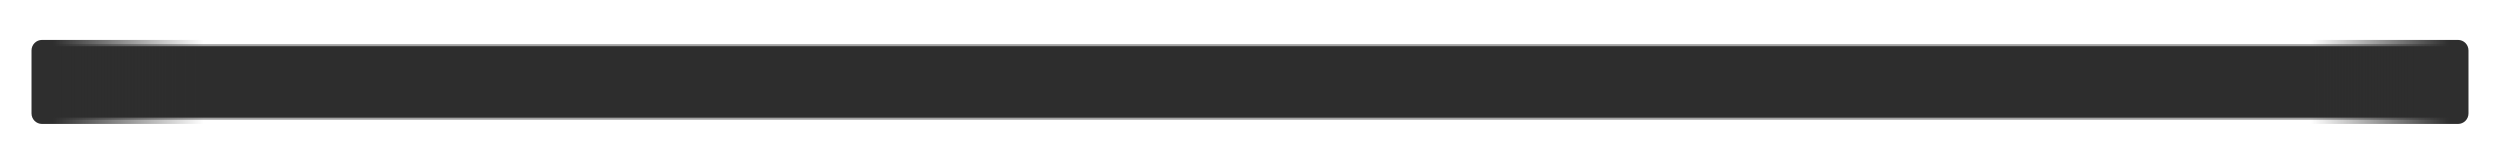 <svg width="1190" height="78" viewBox="0 0 1190 78" fill="none" xmlns="http://www.w3.org/2000/svg">
<g filter="url(#filter0_dd_459_8)">
<g filter="url(#filter1_f_459_8)">
<rect x="17" y="21" width="1157" height="36" rx="5" fill="#A1A1A1"/>
</g>

<rect x="18" y="22" width="1154" height="34" rx="5" fill="#2D2D2D"/>
</g>
<path d="M1100 19H1170C1172.76 19 1175 21.239 1175 24V54C1175 56.761 1172.76 59 1170 59H1100V19Z" fill="url(#paint0_linear_459_8)"/>
<path d="M97 19H20C17.239 19 15 21.239 15 24V54C15 56.761 17.239 59 20 59H97V19Z" fill="url(#paint1_linear_459_8)"/>
<defs>
<filter id="filter0_dd_459_8" x="0" y="0" width="1190" height="78" filterUnits="userSpaceOnUse" color-interpolation-filters="sRGB">
<feFlood flood-opacity="0" result="BackgroundImageFix"/>
<feColorMatrix in="SourceAlpha" type="matrix" values="0 0 0 0 0 0 0 0 0 0 0 0 0 0 0 0 0 0 127 0" result="hardAlpha"/>
<feOffset dy="4"/>
<feGaussianBlur stdDeviation="7.5"/>
<feComposite in2="hardAlpha" operator="out"/>
<feColorMatrix type="matrix" values="0 0 0 0 0 0 0 0 0 0 0 0 0 0 0 0 0 0 0.4 0"/>
<feBlend mode="normal" in2="BackgroundImageFix" result="effect1_dropShadow_459_8"/>
<feColorMatrix in="SourceAlpha" type="matrix" values="0 0 0 0 0 0 0 0 0 0 0 0 0 0 0 0 0 0 127 0" result="hardAlpha"/>
<feOffset dy="-4"/>
<feGaussianBlur stdDeviation="7.5"/>
<feComposite in2="hardAlpha" operator="out"/>
<feColorMatrix type="matrix" values="0 0 0 0 0 0 0 0 0 0 0 0 0 0 0 0 0 0 0.4 0"/>
<feBlend mode="normal" in2="effect1_dropShadow_459_8" result="effect2_dropShadow_459_8"/>
<feBlend mode="normal" in="SourceGraphic" in2="effect2_dropShadow_459_8" result="shape"/>
</filter>
<filter id="filter1_f_459_8" x="15" y="19" width="1161" height="40" filterUnits="userSpaceOnUse" color-interpolation-filters="sRGB">
<feFlood flood-opacity="0" result="BackgroundImageFix"/>
<feBlend mode="normal" in="SourceGraphic" in2="BackgroundImageFix" result="shape"/>
<feGaussianBlur stdDeviation="1" result="effect1_foregroundBlur_459_8"/>
</filter>
<linearGradient id="paint0_linear_459_8" x1="1175" y1="39" x2="1100" y2="39" gradientUnits="userSpaceOnUse">
<stop offset="0.125" stop-color="#2E2E2E"/>
<stop offset="1" stop-color="#2E2E2E" stop-opacity="0"/>
</linearGradient>
<linearGradient id="paint1_linear_459_8" x1="15" y1="39" x2="97" y2="39" gradientUnits="userSpaceOnUse">
<stop offset="0.125" stop-color="#2E2E2E"/>
<stop offset="1" stop-color="#2E2E2E" stop-opacity="0"/>
</linearGradient>
</defs>
</svg>
